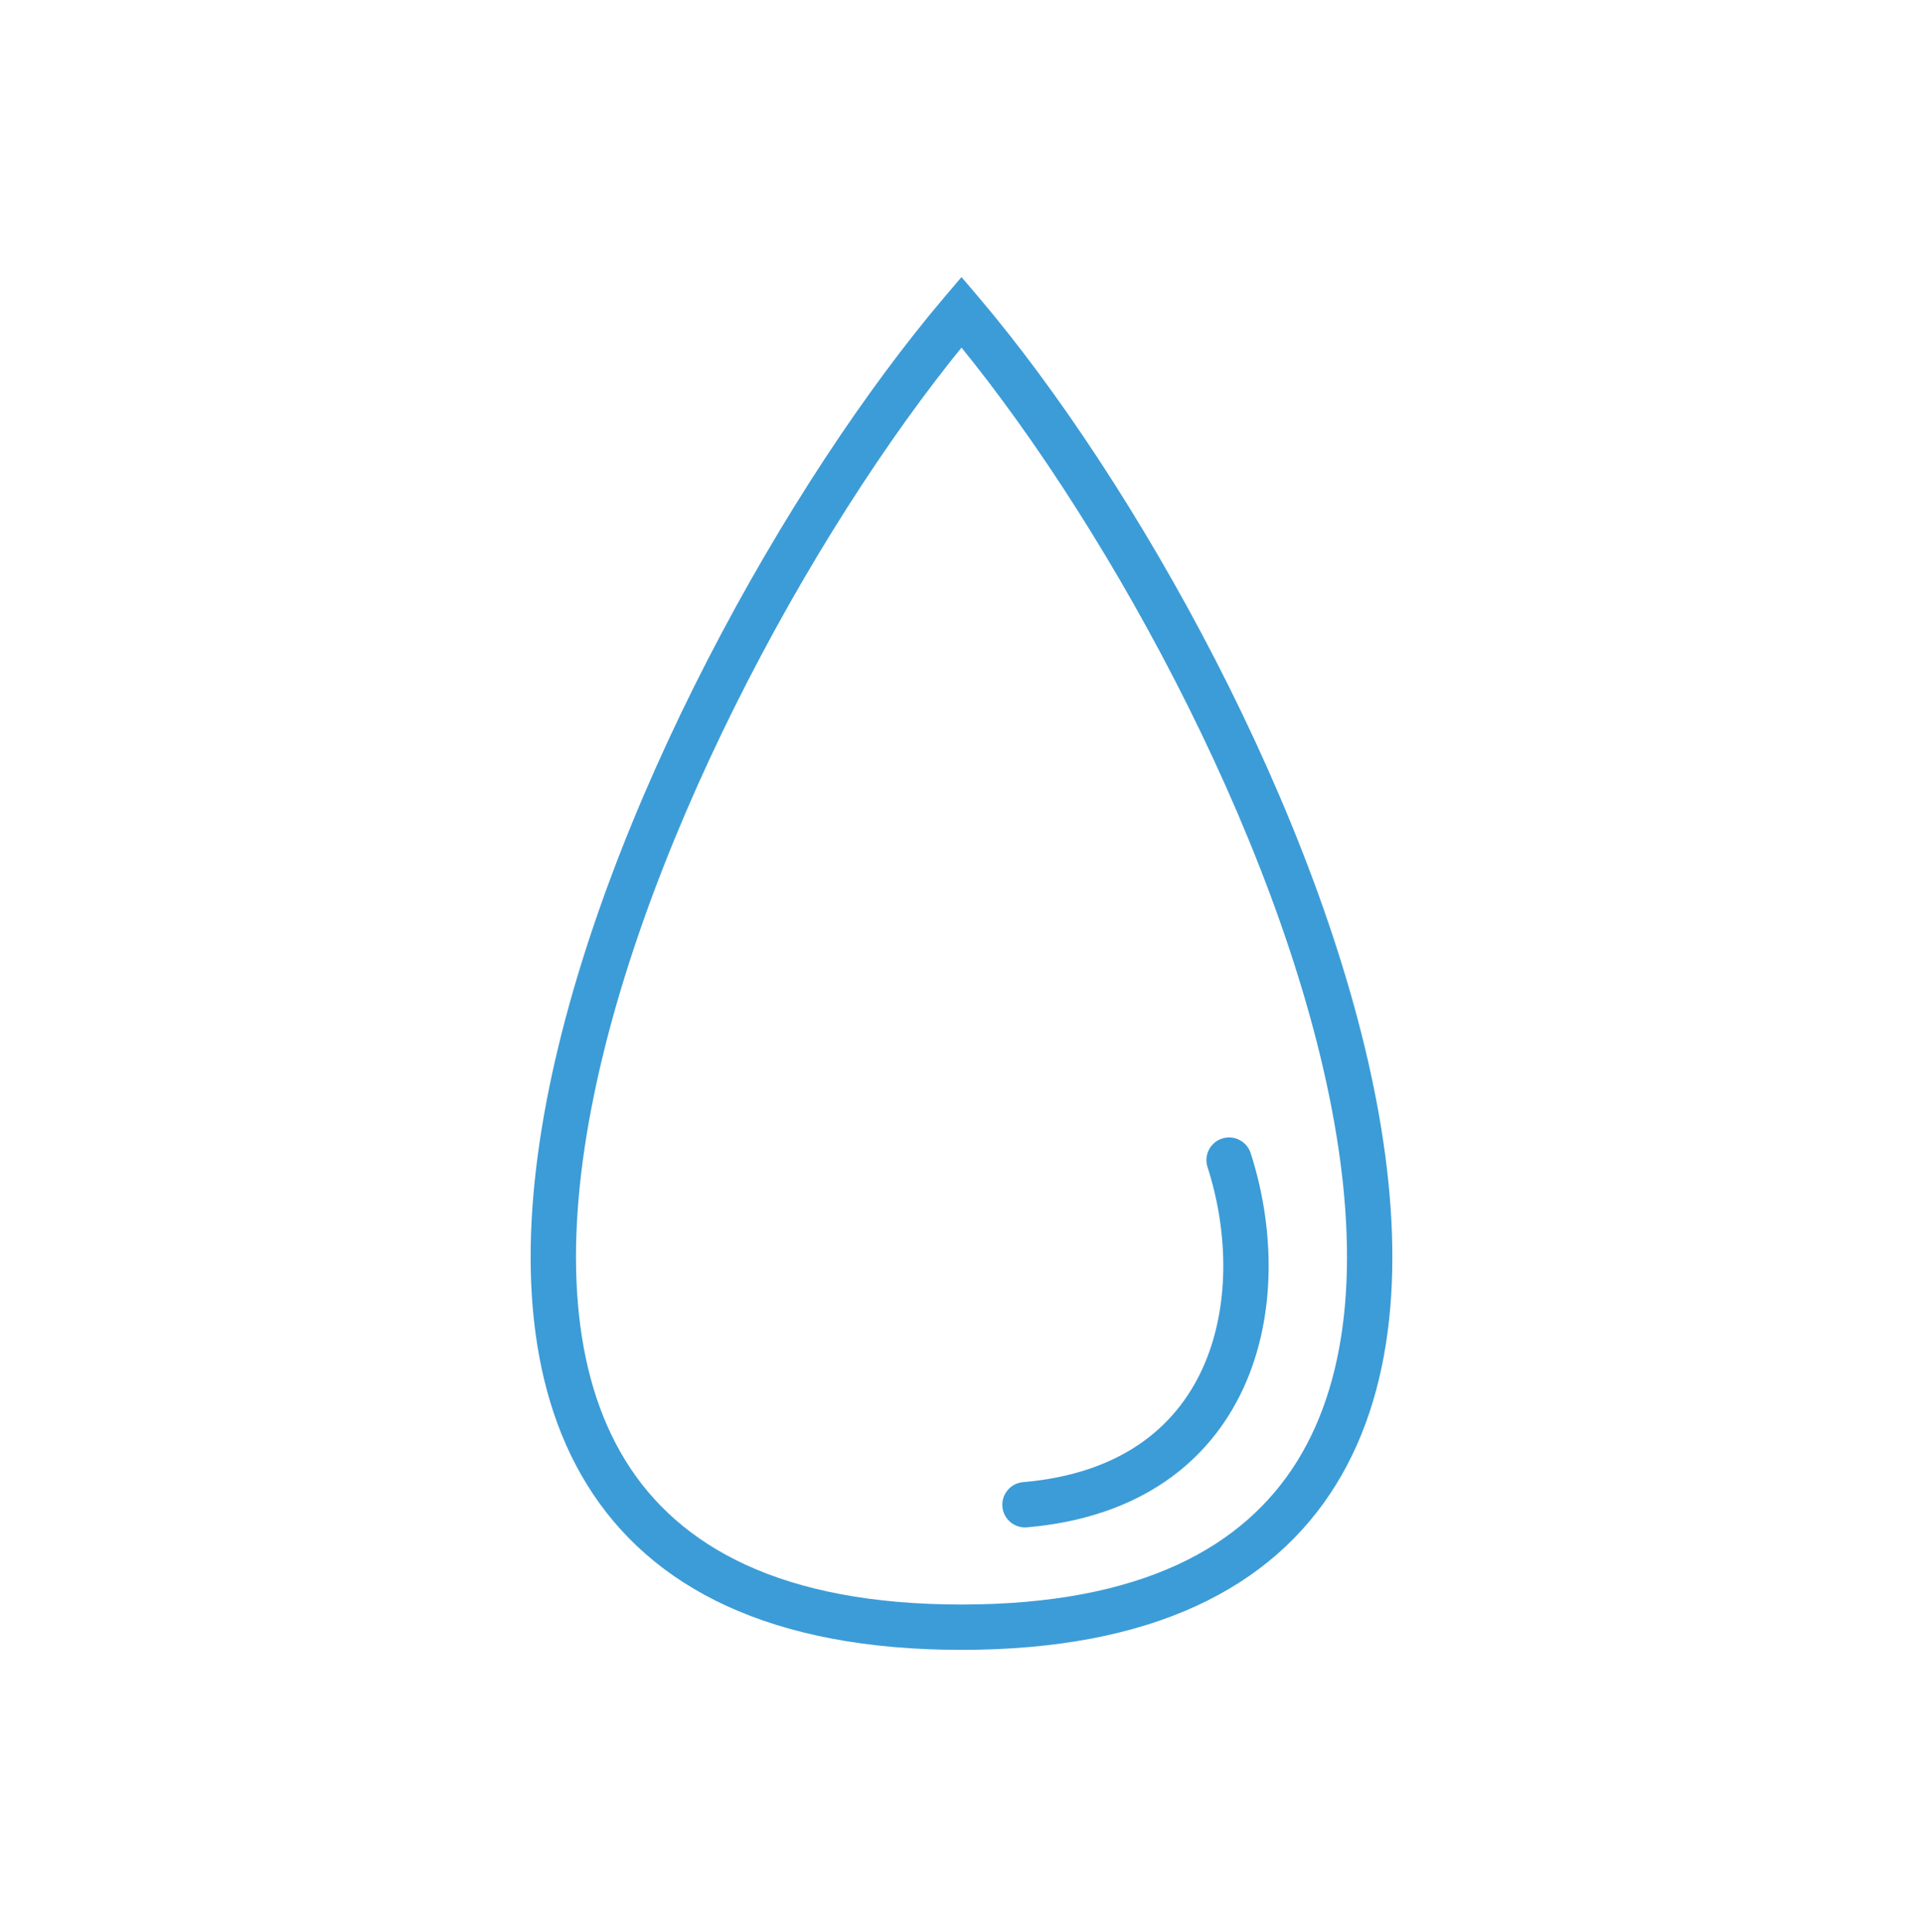 <svg width="212" height="213" viewBox="0 0 212 213" fill="none" xmlns="http://www.w3.org/2000/svg">
<path d="M106 34.41L107.905 32.791L106 30.548L104.095 32.791L106 34.41ZM137.879 127.142C137.455 125.828 136.047 125.107 134.732 125.531C133.418 125.955 132.697 127.363 133.121 128.677L137.879 127.142ZM112.785 163.419C111.41 163.538 110.391 164.749 110.509 166.125C110.628 167.5 111.839 168.519 113.215 168.401L112.785 163.419ZM104.095 32.791C86.937 52.989 66.311 89.623 60.255 121.404C57.232 137.27 57.748 152.413 64.705 163.678C71.777 175.129 85.068 181.91 106 181.91V176.91C86.159 176.91 74.828 170.553 68.959 161.051C62.976 151.362 62.233 137.736 65.167 122.34C71.025 91.595 91.171 55.729 107.905 36.029L104.095 32.791ZM104.095 36.029C120.829 55.729 140.975 91.595 146.833 122.34C149.766 137.736 149.024 151.362 143.041 161.051C137.172 170.553 125.841 176.91 106 176.91V181.91C126.932 181.91 140.223 175.129 147.295 163.678C154.252 152.413 154.768 137.27 151.745 121.404C145.689 89.623 125.063 52.989 107.905 32.791L104.095 36.029ZM133.121 128.677C135.479 135.989 135.58 144.321 132.552 150.931C129.601 157.372 123.548 162.491 112.785 163.419L113.215 168.401C125.652 167.329 133.349 161.198 137.098 153.014C140.77 144.999 140.521 135.331 137.879 127.142L133.121 128.677Z" fill="#3C9CD7"/>
</svg>
